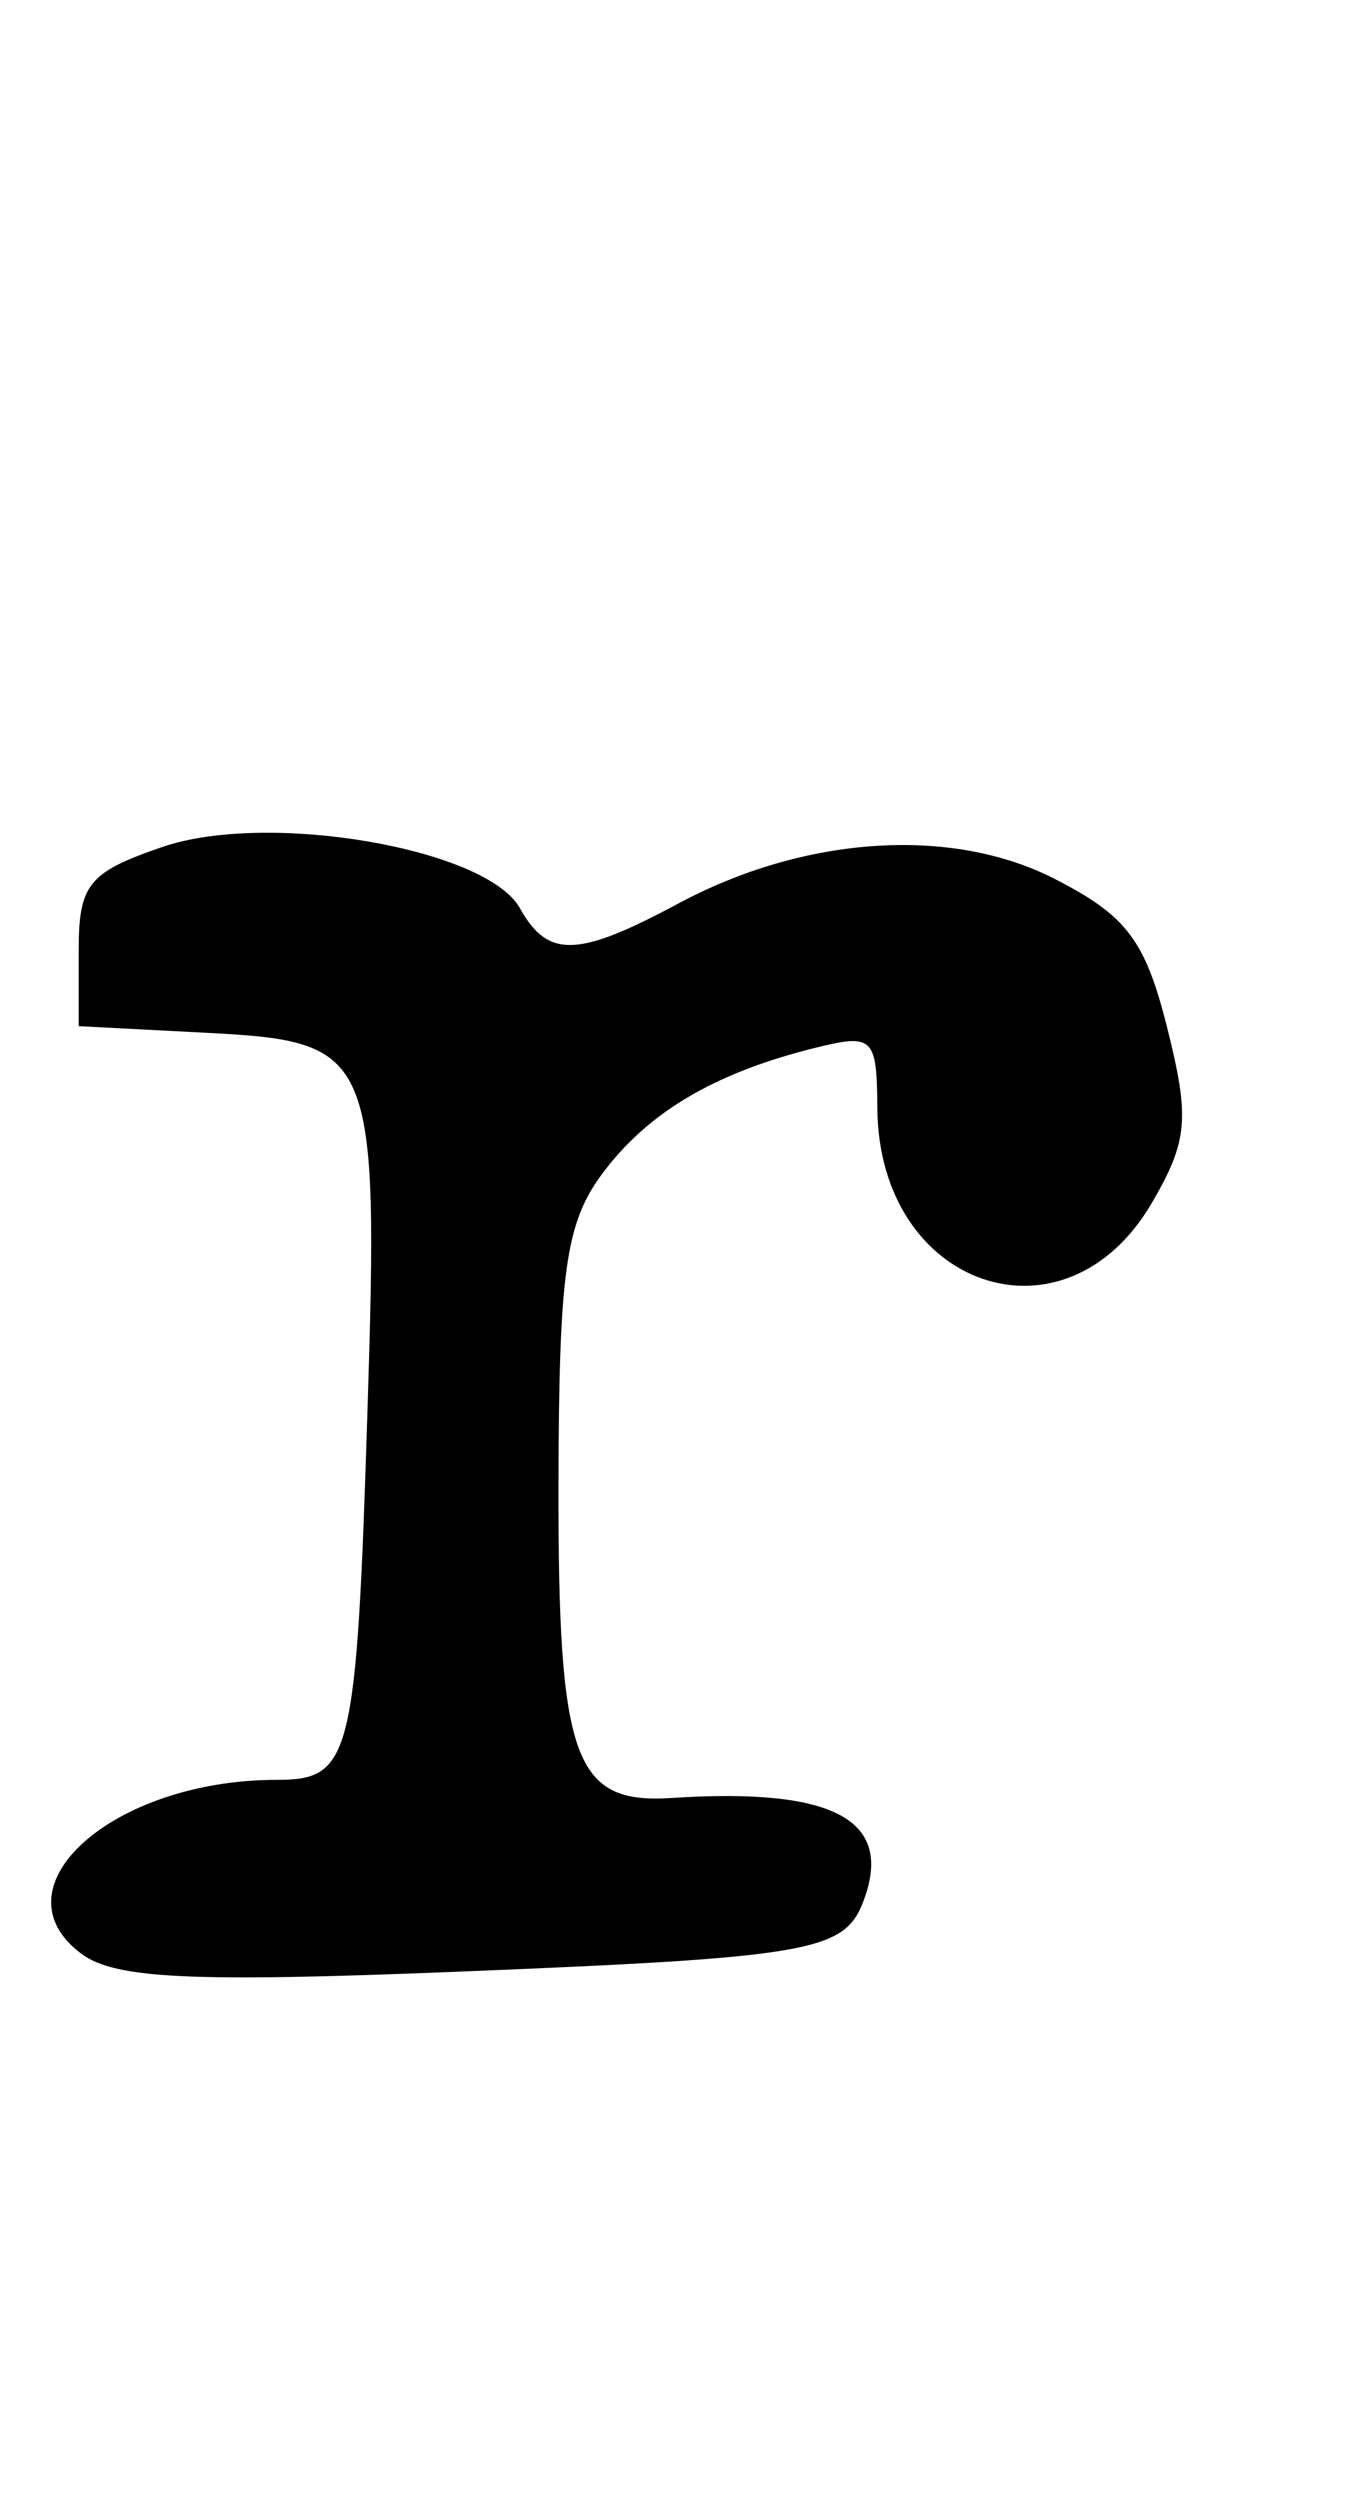 <?xml version="1.0" encoding="UTF-8" standalone="no"?>
<!-- Created with Inkscape (http://www.inkscape.org/) -->

<svg
   xmlns:dc="http://purl.org/dc/elements/1.1/"
   xmlns:cc="http://creativecommons.org/ns#"
   xmlns:rdf="http://www.w3.org/1999/02/22-rdf-syntax-ns#"
   xmlns:svg="http://www.w3.org/2000/svg"
   xmlns="http://www.w3.org/2000/svg"
   xmlns:sodipodi="http://sodipodi.sourceforge.net/DTD/sodipodi-0.dtd"
   xmlns:inkscape="http://www.inkscape.org/namespaces/inkscape"
   id="svg4181"
   version="1.1"
   inkscape:version="0.48.5 r10040"
   width="540"
   height="1000"
   sodipodi:docname="r.svg">
  <defs
     id="defs4185" />
  <sodipodi:namedview
     pagecolor="#ffffff"
     bordercolor="#666666"
     borderopacity="1"
     objecttolerance="10"
     gridtolerance="10"
     guidetolerance="10"
     inkscape:pageopacity="0"
     inkscape:pageshadow="2"
     inkscape:window-width="1123"
     inkscape:window-height="803"
     id="namedview4183"
     showgrid="false"
     inkscape:zoom="2.1261261"
     inkscape:cx="30"
     inkscape:cy="55.499999"
     inkscape:window-x="0"
     inkscape:window-y="0"
     inkscape:window-maximized="0"
     inkscape:current-layer="svg4181" />
  <path
     style="fill:#000000"
     d="M 32.647,781.625 C -3.156,755.077 45.146,712 110.718,712 c 29.95,0 31.992,-8.329 36.41,-148.5 4.481,-142.149 2.491,-146.859 -63.48,-150.289 L 31.5,410.5 l 0,-30.087 c 0,-26.648 3.817,-31.399 33.398,-41.569 42.238,-14.521 129.762,0.426 143.21,24.456 11.258,20.116 23.066,19.769 63.432,-1.866 50.597,-27.118 109.231,-30.978 150.532,-9.908 28.88,14.734 36.315,24.526 45.095,59.394 9.158,36.369 8.382,45.415 -6.015,70.166 -34.775,59.783 -109.476,34.094 -109.952,-37.812 -0.188,-28.434 -1.668,-29.861 -24.95,-24.083 -40.317,10.006 -67.046,25.842 -85.318,50.545 -14.479,19.576 -17.215,39.125 -17.37,124.102 -0.2,110.104 6.231,127.945 45.203,125.413 65.312,-4.245 89.339,8.763 76.756,41.554 -7.638,19.903 -21.45,22.27 -163.277,27.976 -105.604,4.249 -136.19,2.786 -149.597,-7.155 z"
     id="path4191"
     inkscape:connector-curvature="0" />
</svg>
